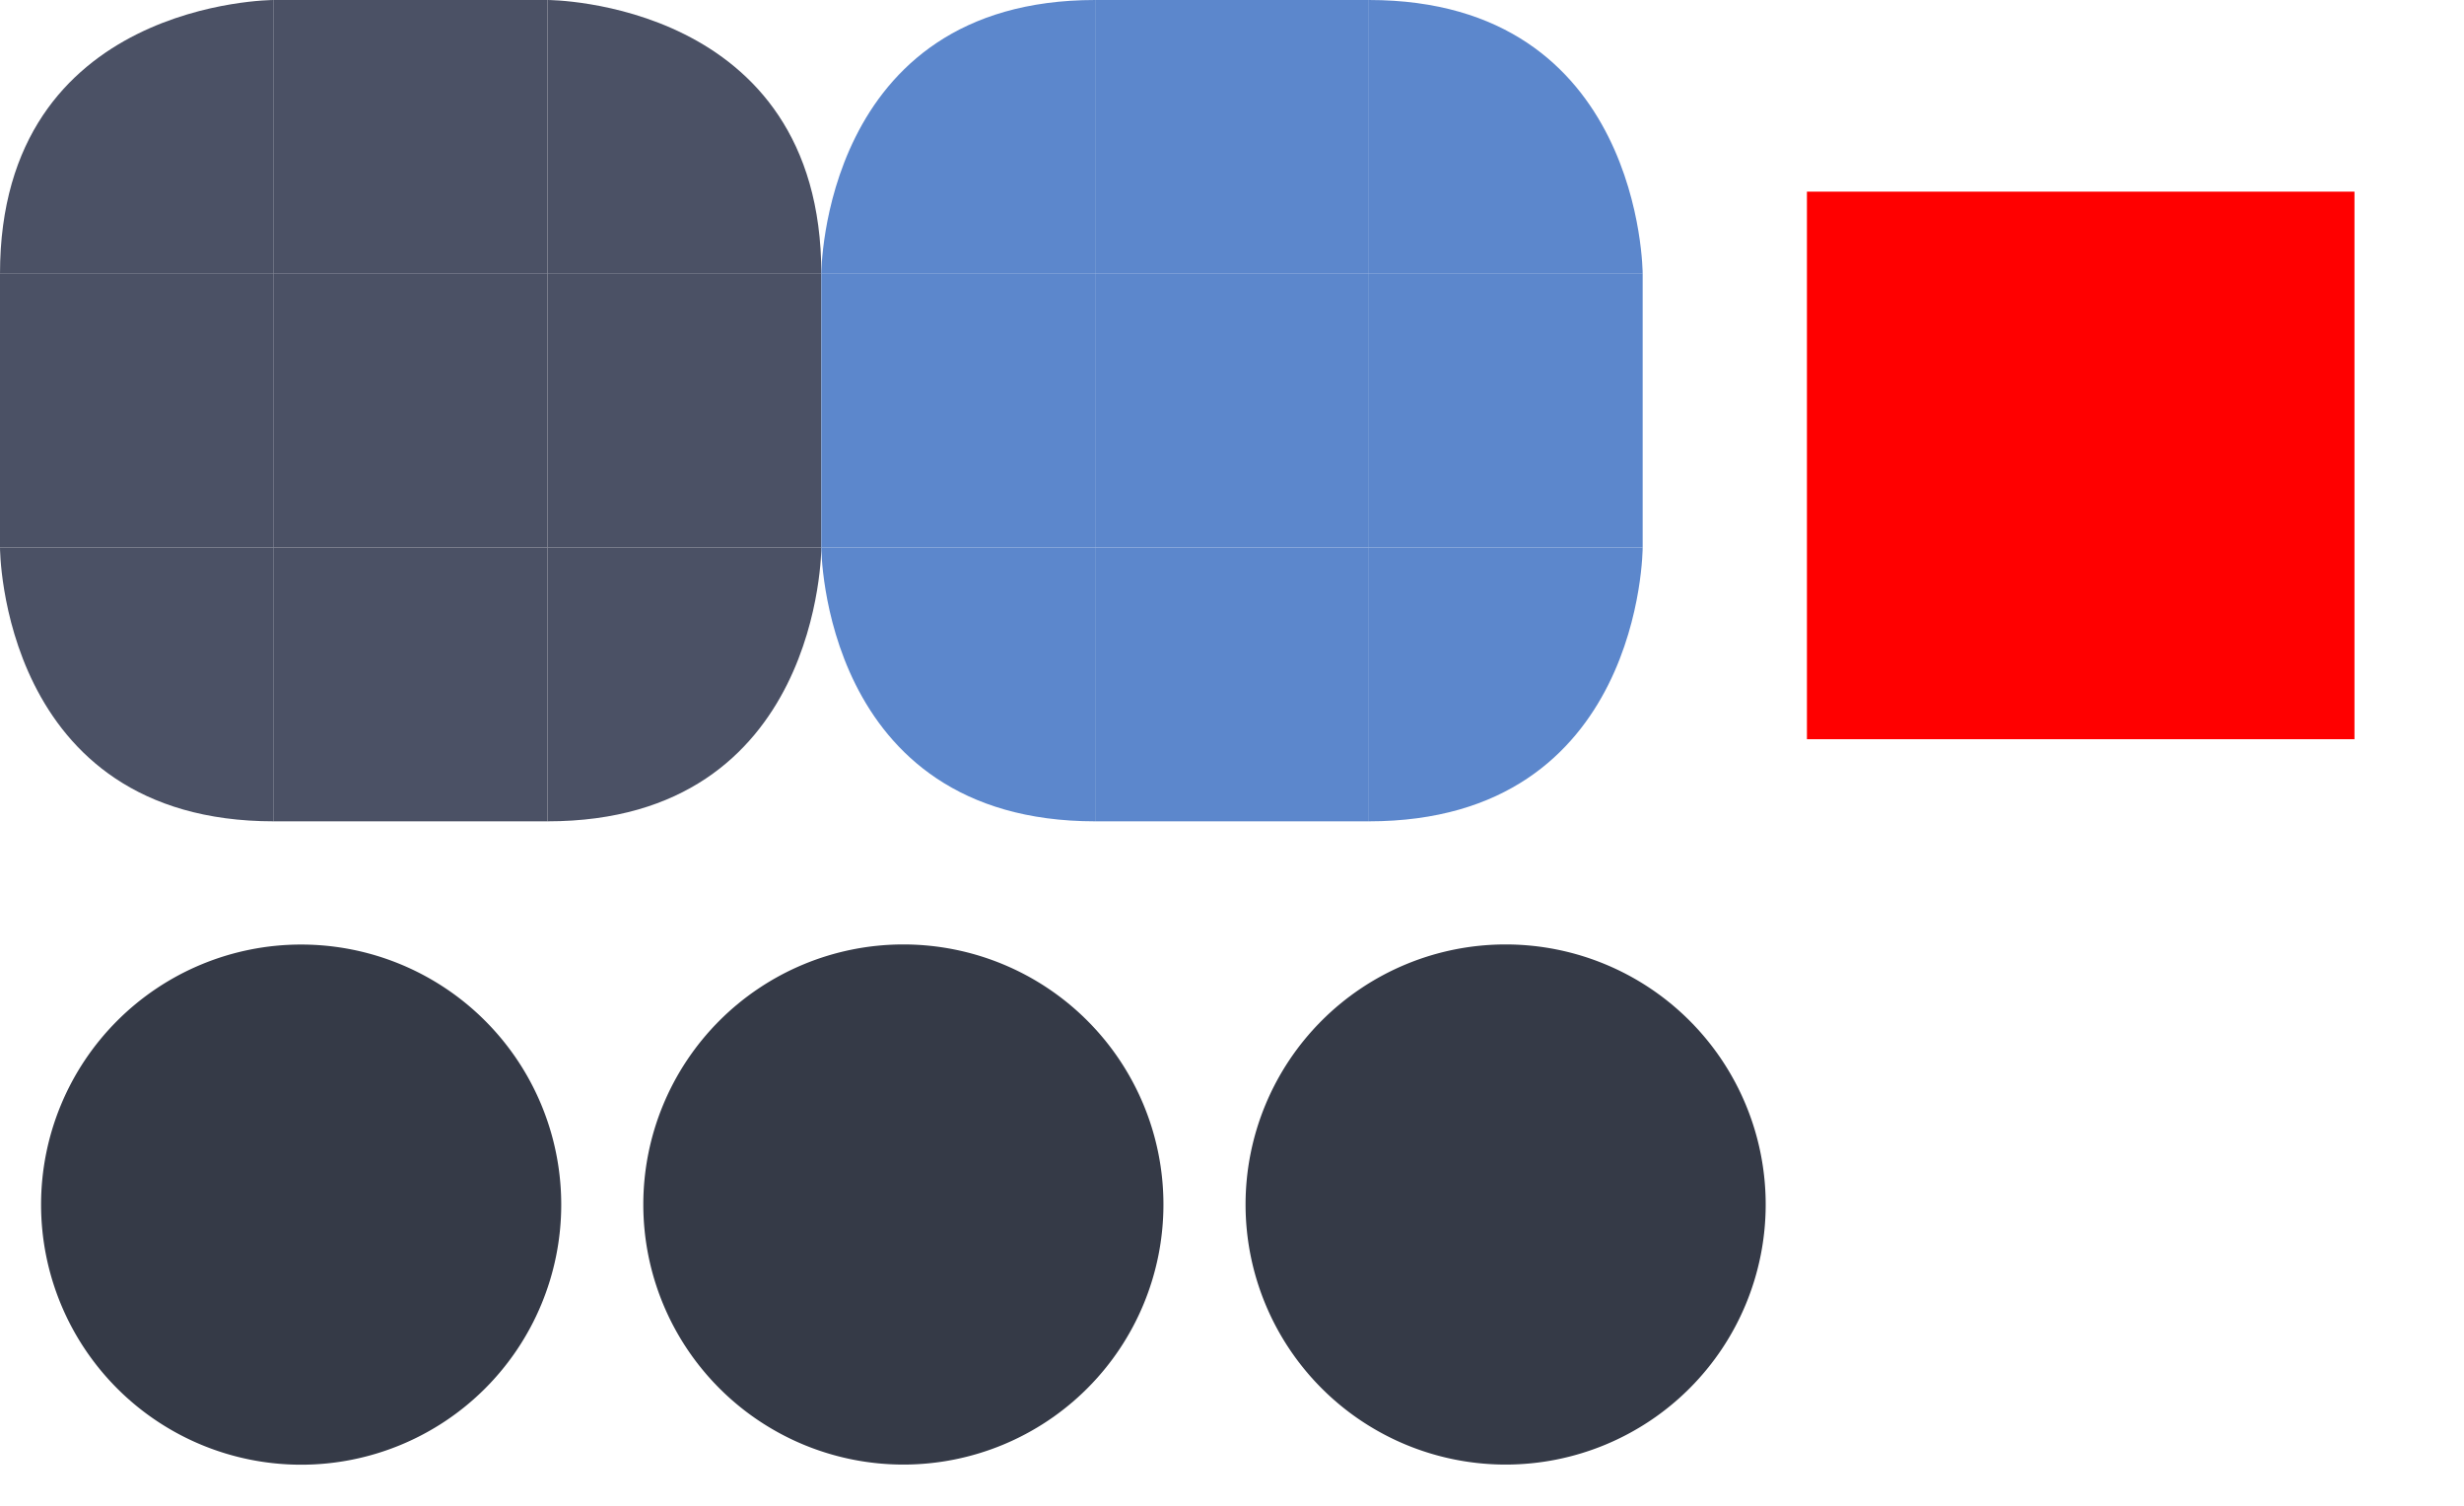 <?xml version="1.0" encoding="UTF-8"?>
<svg width="90" height="55" version="1.0" xmlns="http://www.w3.org/2000/svg">
 <g id="handle-shadow" transform="matrix(1.1 0 0 1.1 112.3 35.101)">
  <rect x="-42.09" y="-1.91" width="20" height="20" opacity=".001"/>
 </g>
 <path id="groove-bottomright" d="m20 20v10c10 0 10-10 10-10z" fill="#4b5165"/>
 <path id="groove-right" d="m20 10v10h10v-10z" fill="#4b5165"/>
 <path id="groove-topright" d="m20-1.5e-7v10h10c0-10-10-10-10-10z" fill="#4b5165"/>
 <path id="groove-bottomleft" d="m1e-6 20s0 10 10 10v-10z" fill="#4b5165"/>
 <path id="groove-left" d="m1e-6 10v10h10v-10z" fill="#4b5165"/>
 <path id="groove-topleft" d="m10-1.5e-7s-10 0-10 10h10z" fill="#4b5165"/>
 <path id="groove-bottom" d="m10 20v10h10v-10z" fill="#4b5165"/>
 <path id="groove-center" d="m20 10h-10v10h10z" fill="#4b5165"/>
 <path id="groove-top" d="m10-1.5e-7v10h10v-10z" fill="#4b5165"/>
 <path id="groove-highlight-bottomright" d="m50 20v10c10 0 10-10 10-10z" fill="#5c87cc"/>
 <path id="groove-highlight-right" d="m50 10v10h10v-10z" fill="#5c87cc"/>
 <path id="groove-highlight-topright" d="m50 0v10h10s0-10-10-10z" fill="#5c87cc"/>
 <path id="groove-highlight-bottomleft" d="m30 20s0 10 10 10v-10z" fill="#5c87cc"/>
 <path id="groove-highlight-left" d="m30 10v10h10v-10z" fill="#5c87cc"/>
 <path id="groove-highlight-topleft" d="m40 0c-10 0-10 10-10 10h10z" fill="#5c87cc"/>
 <path id="groove-highlight-bottom" d="m40 20v10h10v-10z" fill="#5c87cc"/>
 <path id="groove-highlight-center" d="m50 10h-10v10h10z" fill="#5c87cc"/>
 <path id="groove-highlight-top" d="m40 0v10h10v-10z" fill="#5c87cc"/>
 <rect id="hint-handle-size" x="66" y="7" width="20" height="20" fill="#f00"/>
 <g id="handle" transform="matrix(1.1 0 0 1.1 46.299 35.101)">
  <rect x="-42.09" y="-1.91" width="20" height="20" opacity=".001"/>
  <path d="m-23.454 8.09a8.636 8.636 0 0 1-8.636 8.636 8.636 8.636 0 0 1-8.636-8.636 8.636 8.636 0 0 1 8.636-8.636 8.636 8.636 0 0 1 8.636 8.636z" fill="#353a47"/>
 </g>
 <g id="handle-hover" transform="matrix(1.1 0 0 1.1 68.299 35.101)">
  <rect x="-42.09" y="-1.91" width="20" height="20" opacity=".001"/>
  <path transform="matrix(.909 0 0 .909 -62.09 -31.91)" d="m33 34.5a9.5 9.5 0 0 0-9.5 9.5 9.5 9.5 0 0 0 9.5 9.5 9.5 9.5 0 0 0 9.5-9.5 9.5 9.5 0 0 0-9.5-9.5z" fill="#353a47"/>
 </g>
 <g id="handle-focus" transform="matrix(1.1 0 0 1.1 90.299 35.101)">
  <rect x="-42.09" y="-1.91" width="20" height="20" opacity=".001"/>
  <path transform="matrix(.909 0 0 .909 -82.09 -31.91)" d="m55 34.5a9.5 9.5 0 0 0-9.5 9.5 9.5 9.5 0 0 0 9.5 9.5 9.5 9.5 0 0 0 9.5-9.5 9.5 9.5 0 0 0-9.5-9.5z" fill="#353a47"/>
 </g>
</svg>
